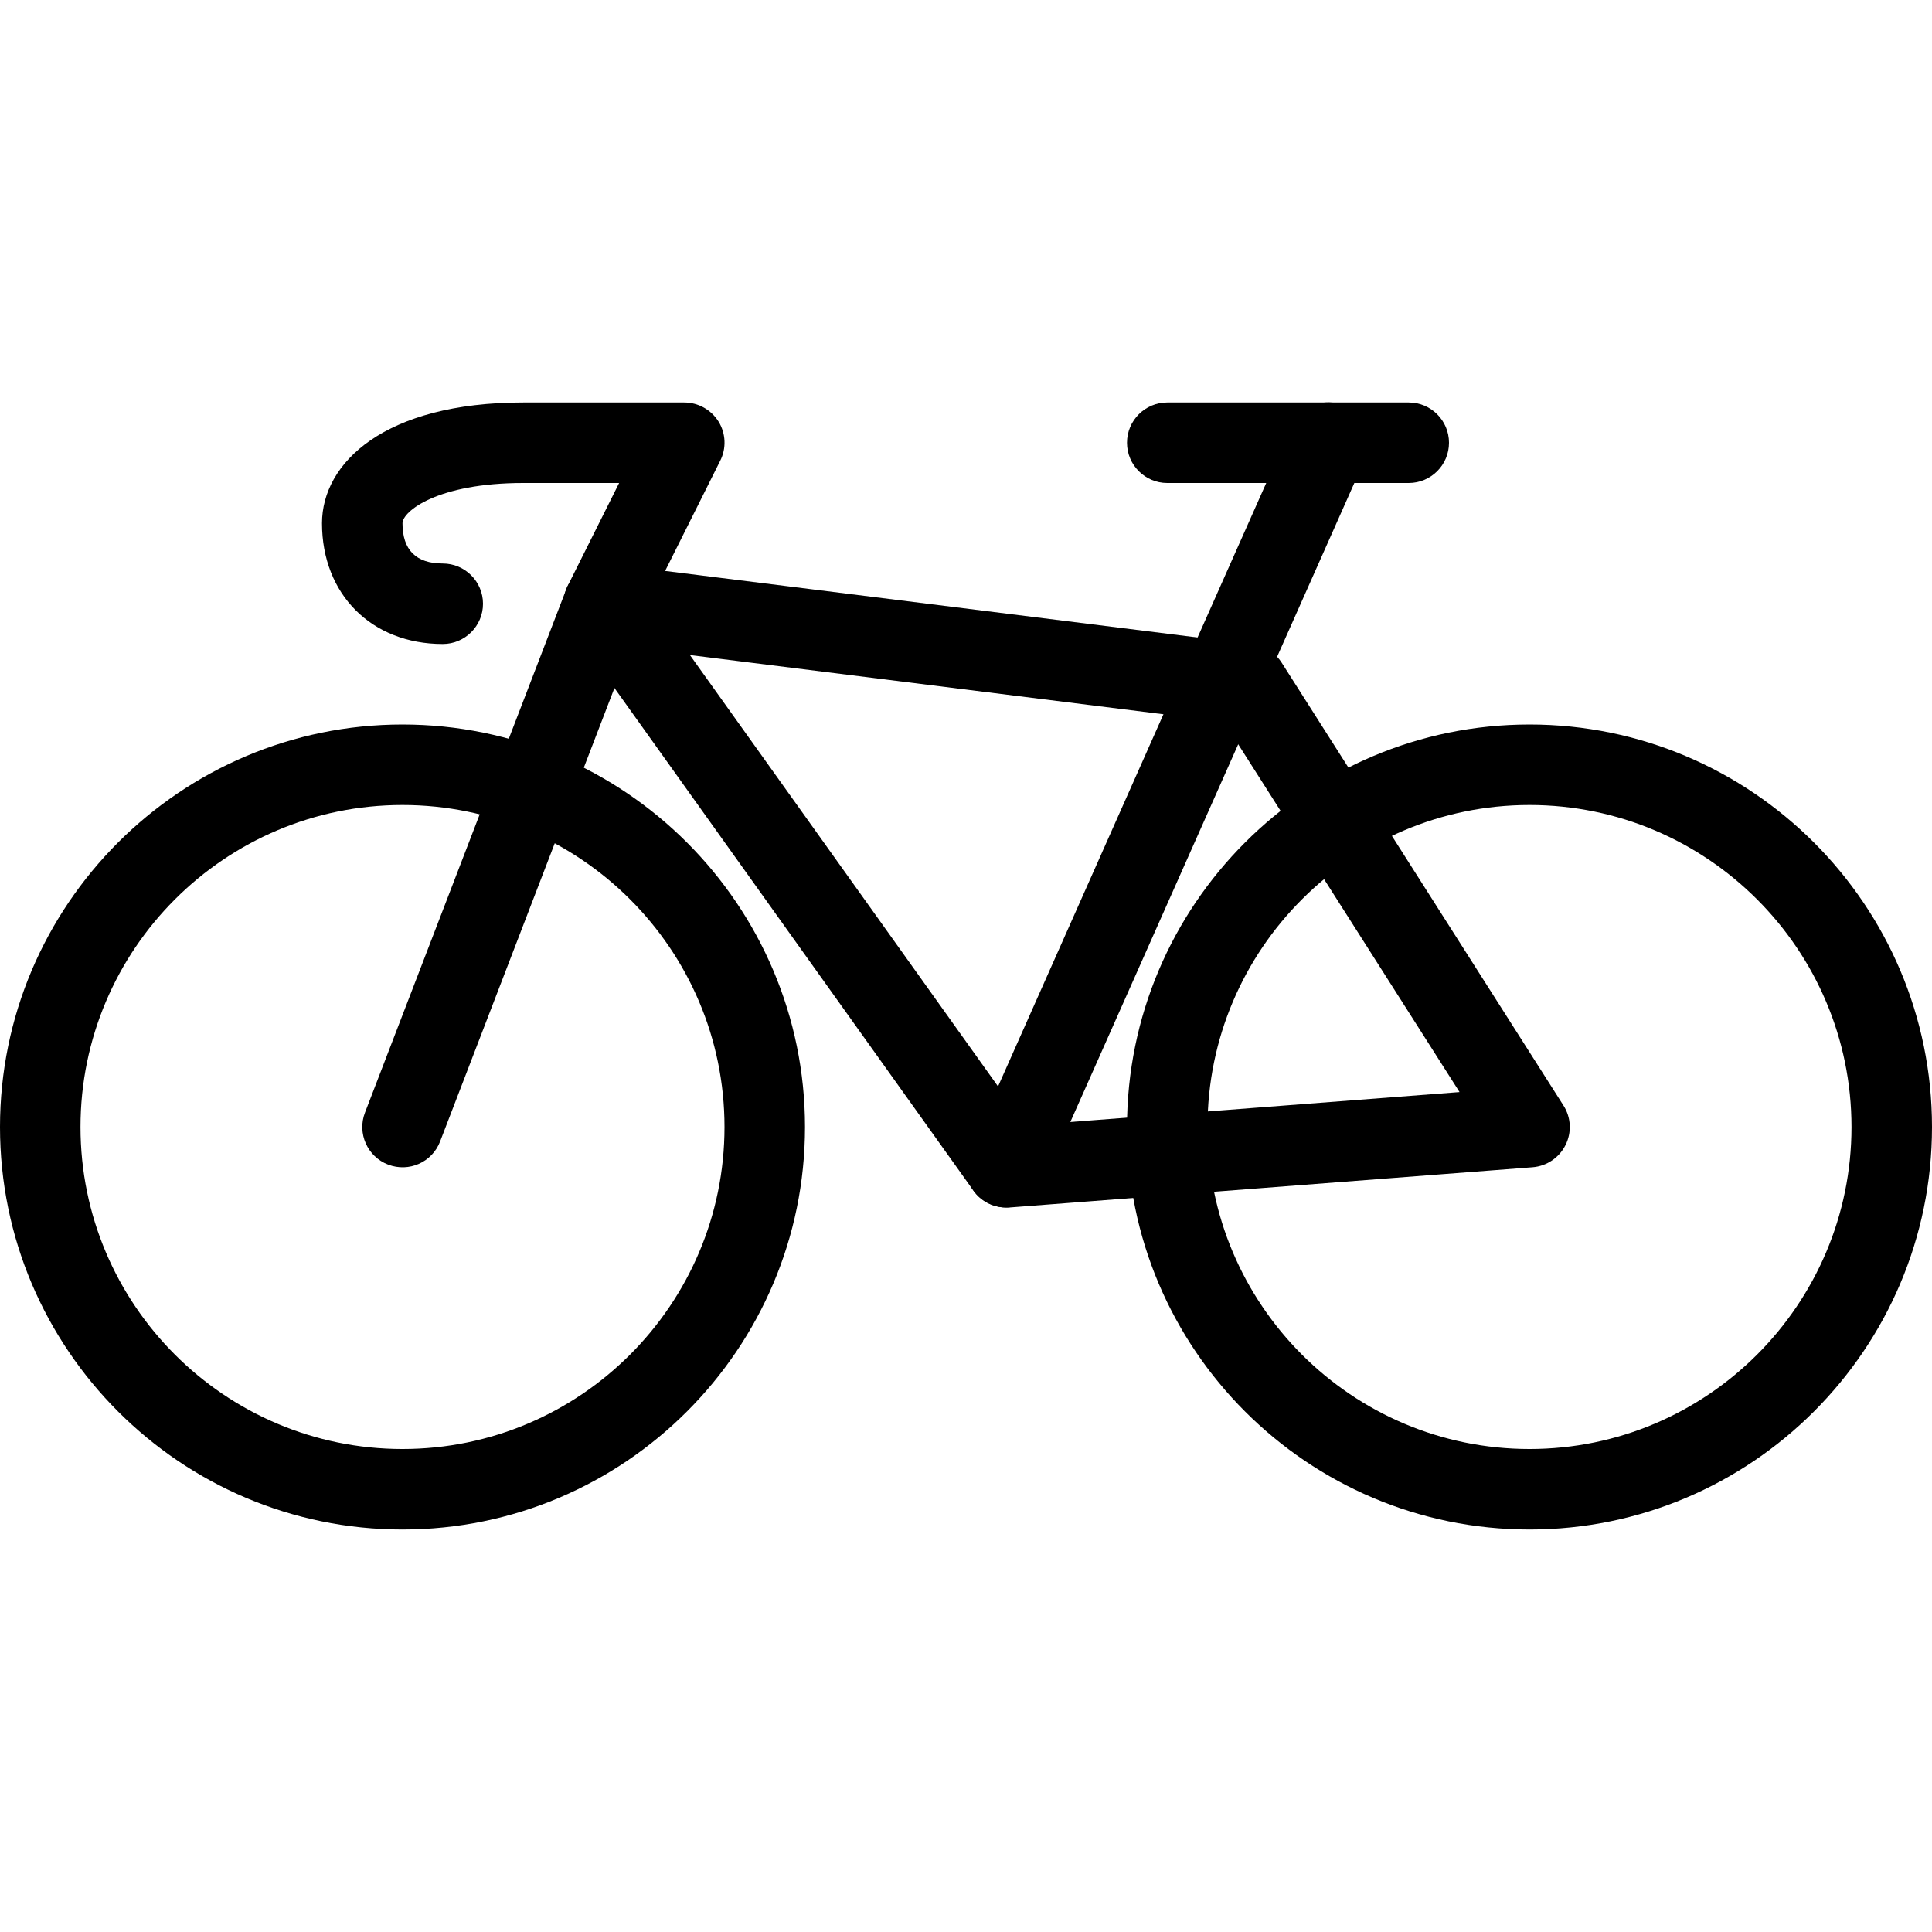 <?xml version="1.0" encoding="iso-8859-1"?>
<!-- Generator: Adobe Illustrator 19.0.0, SVG Export Plug-In . SVG Version: 6.00 Build 0)  -->
<svg version="1.1" id="Layer_1" xmlns="http://www.w3.org/2000/svg" xmlns:xlink="http://www.w3.org/1999/xlink" x="0px" y="0px"
	 viewBox="0 0 24 24" style="enable-background:new 0 0 24 24;" xml:space="preserve">
<g>
	<g>
		<path d="M5,19c-2.757,0-5-2.243-5-5s2.243-5,5-5s5,2.243,5,5S7.757,19,5,19z M5,10c-2.206,0-4,1.794-4,4s1.794,4,4,4s4-1.794,4-4
			S7.206,10,5,10z"/>
	</g>
	<g>
		<path d="M19,19c-2.757,0-5-2.243-5-5s2.243-5,5-5s5,2.243,5,5S21.757,19,19,19z M19,10c-2.206,0-4,1.794-4,4s1.794,4,4,4
			s4-1.794,4-4S21.206,10,19,10z"/>
	</g>
	<g>
		<path d="M12.5,15c-0.16,0-0.313-0.077-0.407-0.209l-5-7C6.985,7.64,6.97,7.442,7.053,7.276L7.691,6H6.5C5.432,6,5,6.353,5,6.5
			C5,6.831,5.168,7,5.5,7C5.776,7,6,7.224,6,7.5S5.776,8,5.5,8C4.617,8,4,7.383,4,6.5C4,5.753,4.773,5,6.5,5h2
			c0.173,0,0.334,0.09,0.426,0.237c0.091,0.147,0.099,0.332,0.021,0.486l-0.865,1.73l4.316,6.043l3.645-8.201
			c0.112-0.253,0.408-0.365,0.66-0.254c0.252,0.112,0.366,0.408,0.254,0.66l-4,9c-0.073,0.164-0.229,0.276-0.406,0.294
			C12.533,14.999,12.517,15,12.5,15z"/>
	</g>
	<g>
		<path d="M17.5,6h-3C14.224,6,14,5.776,14,5.5S14.224,5,14.5,5h3C17.776,5,18,5.224,18,5.5S17.776,6,17.5,6z"/>
	</g>
	<g>
		<path d="M12.499,15c-0.259,0-0.478-0.199-0.497-0.461c-0.021-0.275,0.185-0.516,0.46-0.537l5.669-0.436l-2.927-4.599L7.826,8.044
			L5.467,14.18c-0.099,0.258-0.386,0.386-0.646,0.287c-0.258-0.099-0.386-0.389-0.287-0.646l2.5-6.5
			c0.082-0.215,0.291-0.347,0.529-0.316l8,1c0.147,0.019,0.279,0.102,0.359,0.228l3.5,5.5c0.095,0.148,0.104,0.335,0.025,0.492
			s-0.233,0.261-0.409,0.275l-6.5,0.5C12.525,14.999,12.513,15,12.499,15z"/>
	</g>
</g>
<g>
</g>
<g>
</g>
<g>
</g>
<g>
</g>
<g>
</g>
<g>
</g>
<g>
</g>
<g>
</g>
<g>
</g>
<g>
</g>
<g>
</g>
<g>
</g>
<g>
</g>
<g>
</g>
<g>
</g>
</svg>
